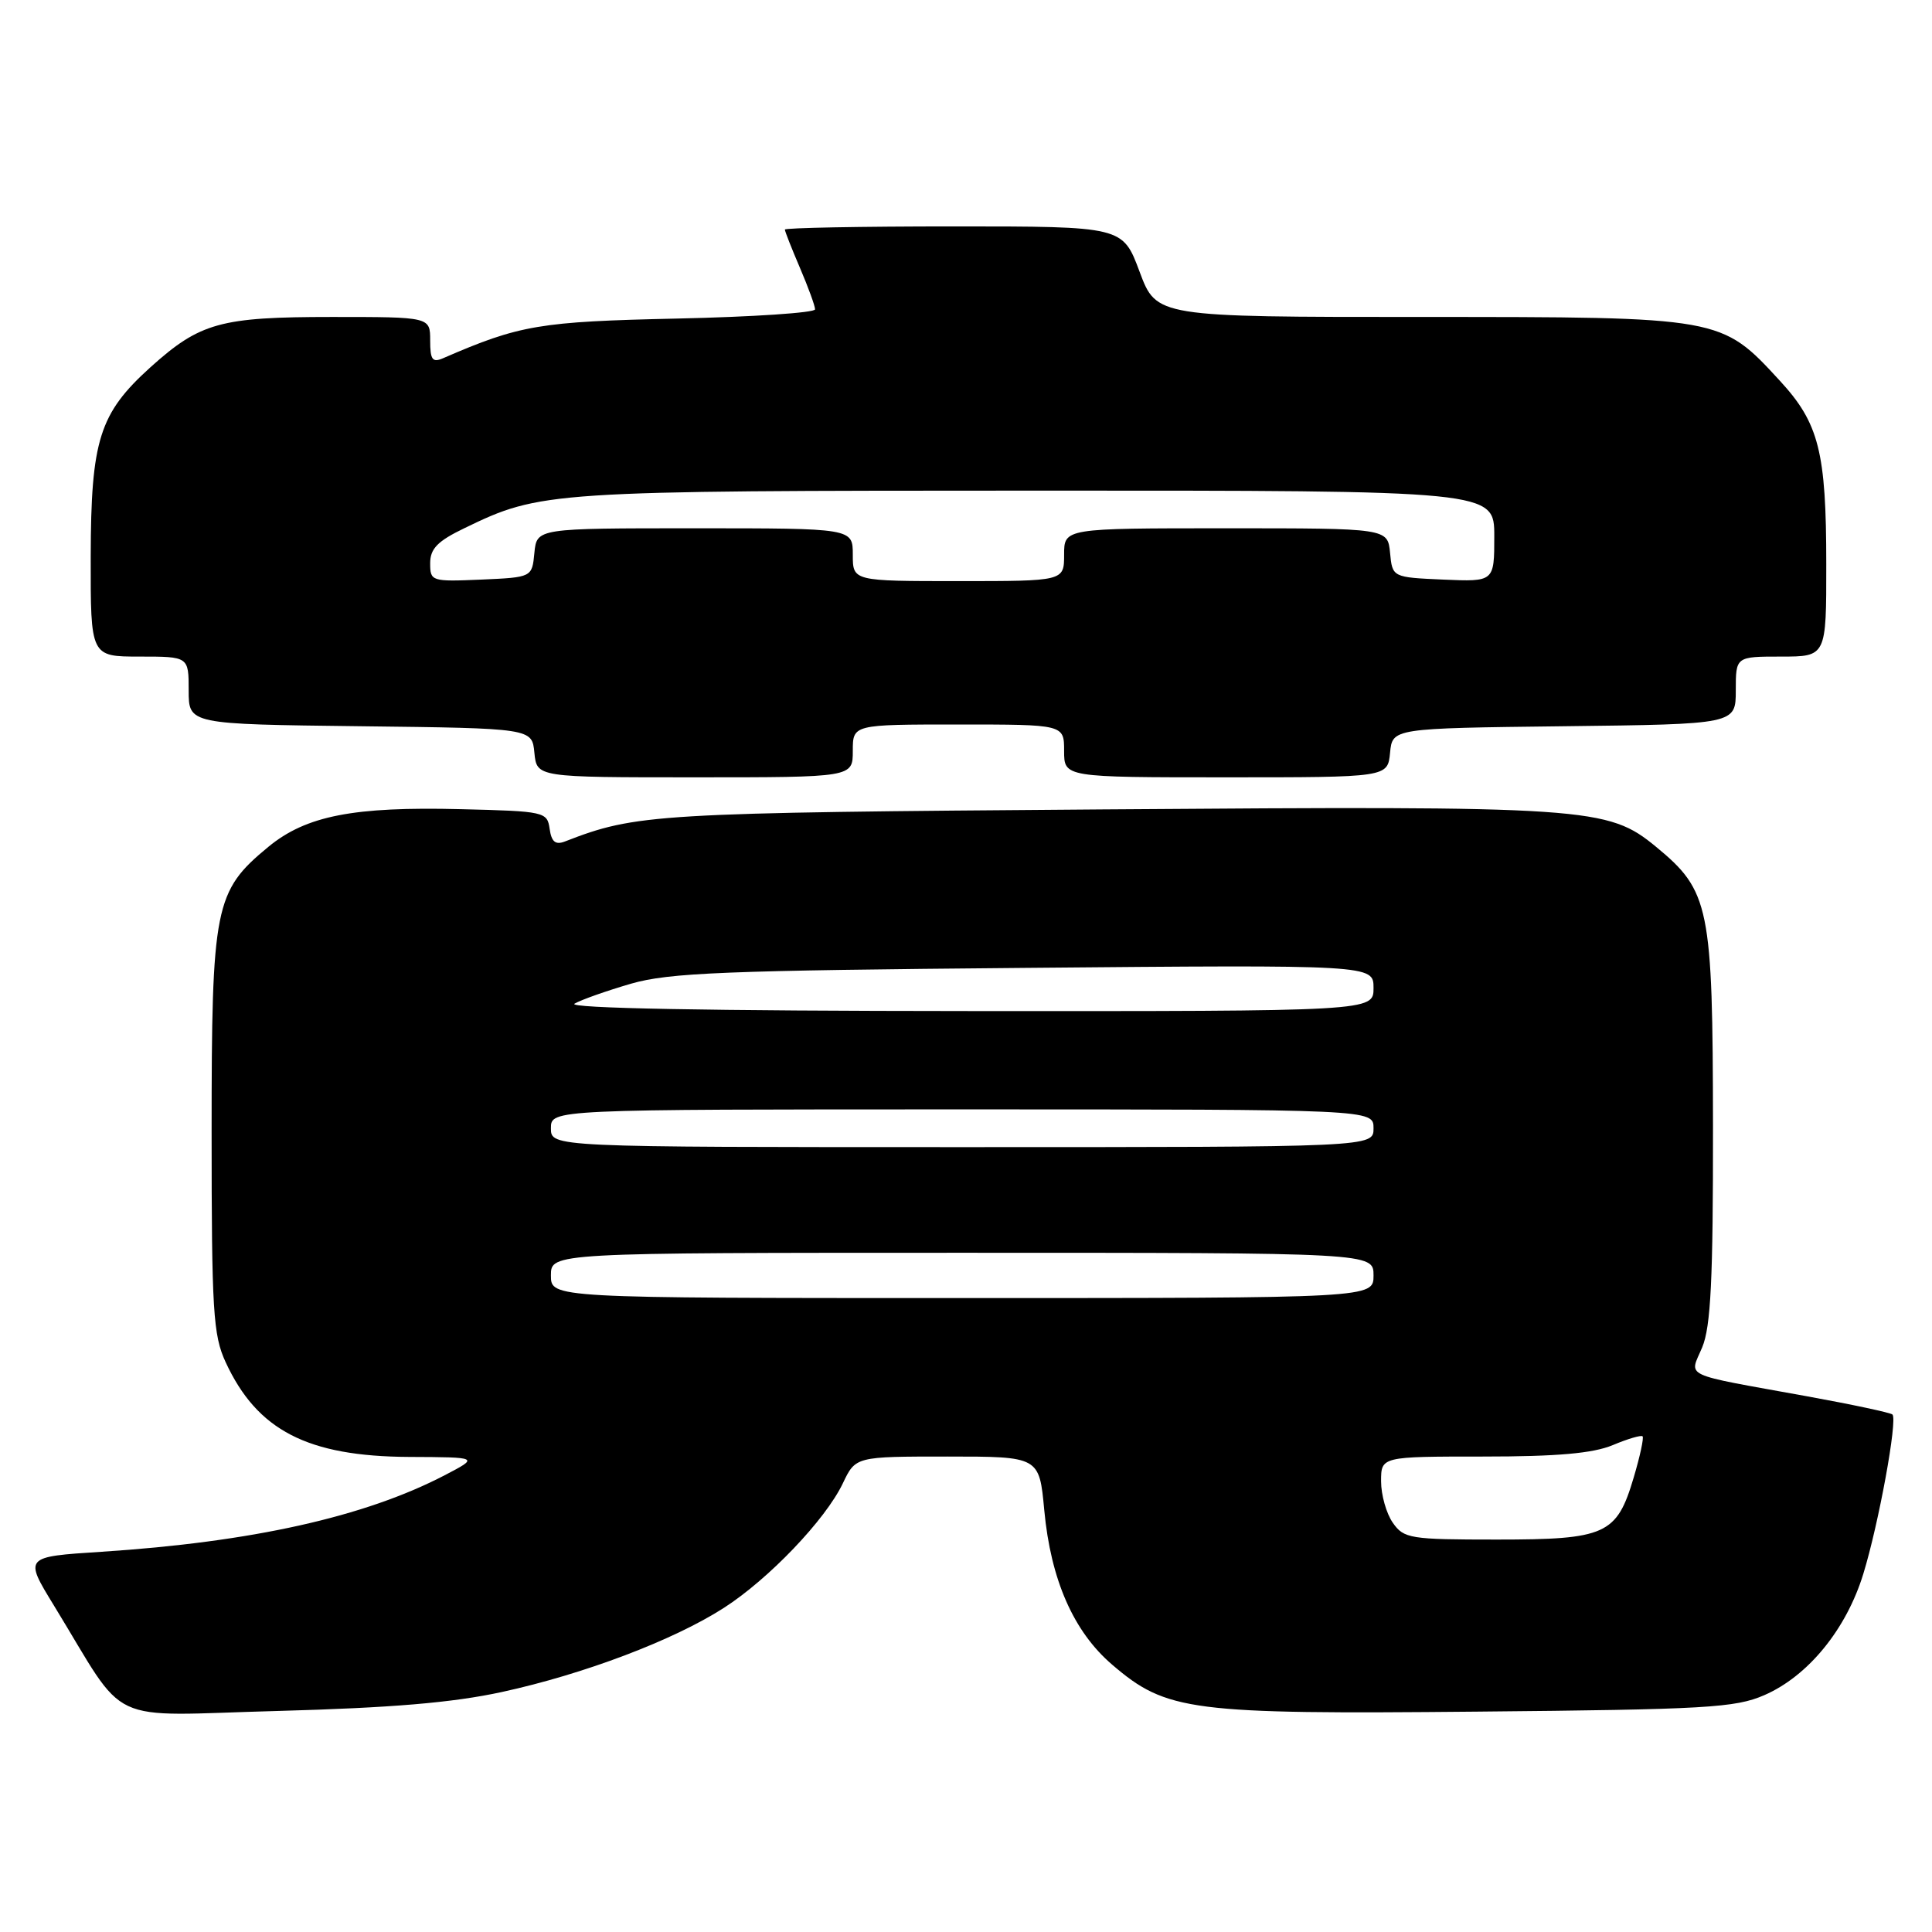 <?xml version="1.0" encoding="UTF-8" standalone="no"?>
<!DOCTYPE svg PUBLIC "-//W3C//DTD SVG 1.1//EN" "http://www.w3.org/Graphics/SVG/1.1/DTD/svg11.dtd" >
<svg xmlns="http://www.w3.org/2000/svg" xmlns:xlink="http://www.w3.org/1999/xlink" version="1.1" viewBox="0 0 256 256">
 <g >
 <path fill="currentColor"
d=" M 66.50 224.20 C 77.35 221.84 89.22 217.35 95.89 213.07 C 101.86 209.24 109.38 201.37 111.68 196.55 C 113.37 193.00 113.37 193.00 125.54 193.00 C 137.71 193.00 137.71 193.00 138.37 200.10 C 139.23 209.33 142.25 216.20 147.37 220.58 C 154.58 226.76 157.71 227.16 195.71 226.80 C 226.02 226.52 229.94 226.29 233.77 224.62 C 239.58 222.10 244.65 215.89 246.90 208.54 C 248.94 201.90 251.46 188.13 250.76 187.43 C 250.52 187.19 245.41 186.10 239.41 185.01 C 222.53 181.95 223.86 182.57 225.55 178.53 C 226.69 175.80 227.00 169.55 226.98 149.28 C 226.95 120.12 226.54 118.06 219.44 112.21 C 213.04 106.94 210.57 106.77 146.14 107.25 C 86.58 107.69 84.31 107.83 74.83 111.51 C 73.60 111.98 73.07 111.54 72.83 109.83 C 72.51 107.57 72.18 107.49 61.07 107.22 C 46.85 106.86 40.56 108.09 35.56 112.21 C 28.43 118.09 28.04 120.03 28.04 150.00 C 28.04 173.69 28.24 176.92 29.90 180.50 C 34.08 189.54 40.74 192.98 54.22 193.05 C 63.50 193.09 63.50 193.09 58.92 195.48 C 48.33 200.99 33.37 204.33 13.42 205.62 C 3.19 206.28 3.19 206.28 7.14 212.73 C 17.11 229.01 13.54 227.33 36.85 226.71 C 51.85 226.30 59.96 225.62 66.50 224.20 Z  M 113.00 99.50 C 113.00 96.00 113.00 96.00 127.00 96.00 C 141.00 96.00 141.00 96.00 141.00 99.50 C 141.00 103.00 141.00 103.00 162.44 103.00 C 183.87 103.00 183.87 103.00 184.19 99.75 C 184.50 96.50 184.50 96.50 207.25 96.23 C 230.00 95.96 230.00 95.96 230.00 91.48 C 230.00 87.00 230.00 87.00 236.00 87.00 C 242.00 87.00 242.00 87.00 241.99 74.75 C 241.99 59.87 241.02 56.07 235.84 50.45 C 228.04 41.98 228.17 42.00 188.31 42.00 C 153.24 42.00 153.24 42.00 151.00 36.00 C 148.76 30.00 148.76 30.00 126.38 30.00 C 114.07 30.00 104.00 30.19 104.00 30.42 C 104.00 30.65 104.90 32.93 106.00 35.50 C 107.10 38.07 108.00 40.54 108.00 40.99 C 108.00 41.44 99.79 41.99 89.75 42.21 C 71.52 42.61 68.88 43.05 58.75 47.45 C 57.30 48.09 57.00 47.69 57.00 45.11 C 57.00 42.00 57.00 42.00 43.97 42.00 C 29.20 42.00 26.51 42.75 19.95 48.65 C 13.16 54.78 12.05 58.30 12.02 73.75 C 12.00 87.00 12.00 87.00 18.50 87.00 C 25.00 87.00 25.00 87.00 25.00 91.48 C 25.00 95.96 25.00 95.96 47.75 96.23 C 70.50 96.50 70.50 96.50 70.81 99.75 C 71.13 103.00 71.13 103.00 92.06 103.00 C 113.00 103.00 113.00 103.00 113.00 99.50 Z  M 184.56 201.78 C 183.70 200.56 183.00 198.08 183.00 196.28 C 183.00 193.00 183.00 193.00 196.53 193.00 C 206.35 193.00 211.06 192.58 213.69 191.49 C 215.68 190.65 217.46 190.13 217.65 190.32 C 217.84 190.51 217.31 192.97 216.47 195.79 C 214.23 203.35 212.78 204.00 198.33 204.00 C 186.84 204.00 186.02 203.87 184.56 201.78 Z  M 73.00 169.00 C 73.00 166.00 73.00 166.00 127.50 166.00 C 182.00 166.00 182.00 166.00 182.00 169.00 C 182.00 172.00 182.00 172.00 127.50 172.00 C 73.00 172.00 73.00 172.00 73.00 169.00 Z  M 73.00 149.50 C 73.00 147.00 73.00 147.00 127.50 147.00 C 182.00 147.00 182.00 147.00 182.00 149.50 C 182.00 152.00 182.00 152.00 127.50 152.00 C 73.00 152.00 73.00 152.00 73.00 149.50 Z  M 76.13 132.99 C 77.02 132.47 80.40 131.28 83.63 130.34 C 88.67 128.89 96.07 128.59 135.75 128.25 C 182.00 127.84 182.00 127.84 182.00 130.92 C 182.00 134.00 182.00 134.00 128.25 133.97 C 93.81 133.95 75.08 133.60 76.13 132.99 Z  M 57.00 74.63 C 57.00 72.71 57.98 71.70 61.51 70.00 C 71.66 65.08 72.55 65.02 137.25 65.01 C 198.00 65.00 198.00 65.00 198.00 71.05 C 198.00 77.09 198.00 77.09 191.25 76.80 C 184.50 76.50 184.50 76.50 184.19 73.25 C 183.87 70.00 183.87 70.00 162.44 70.00 C 141.00 70.00 141.00 70.00 141.00 73.50 C 141.00 77.00 141.00 77.00 127.00 77.00 C 113.00 77.00 113.00 77.00 113.00 73.50 C 113.00 70.00 113.00 70.00 92.06 70.00 C 71.13 70.00 71.13 70.00 70.81 73.25 C 70.50 76.50 70.50 76.50 63.75 76.80 C 57.17 77.08 57.00 77.03 57.00 74.63 Z "/>
</g>
</svg>
